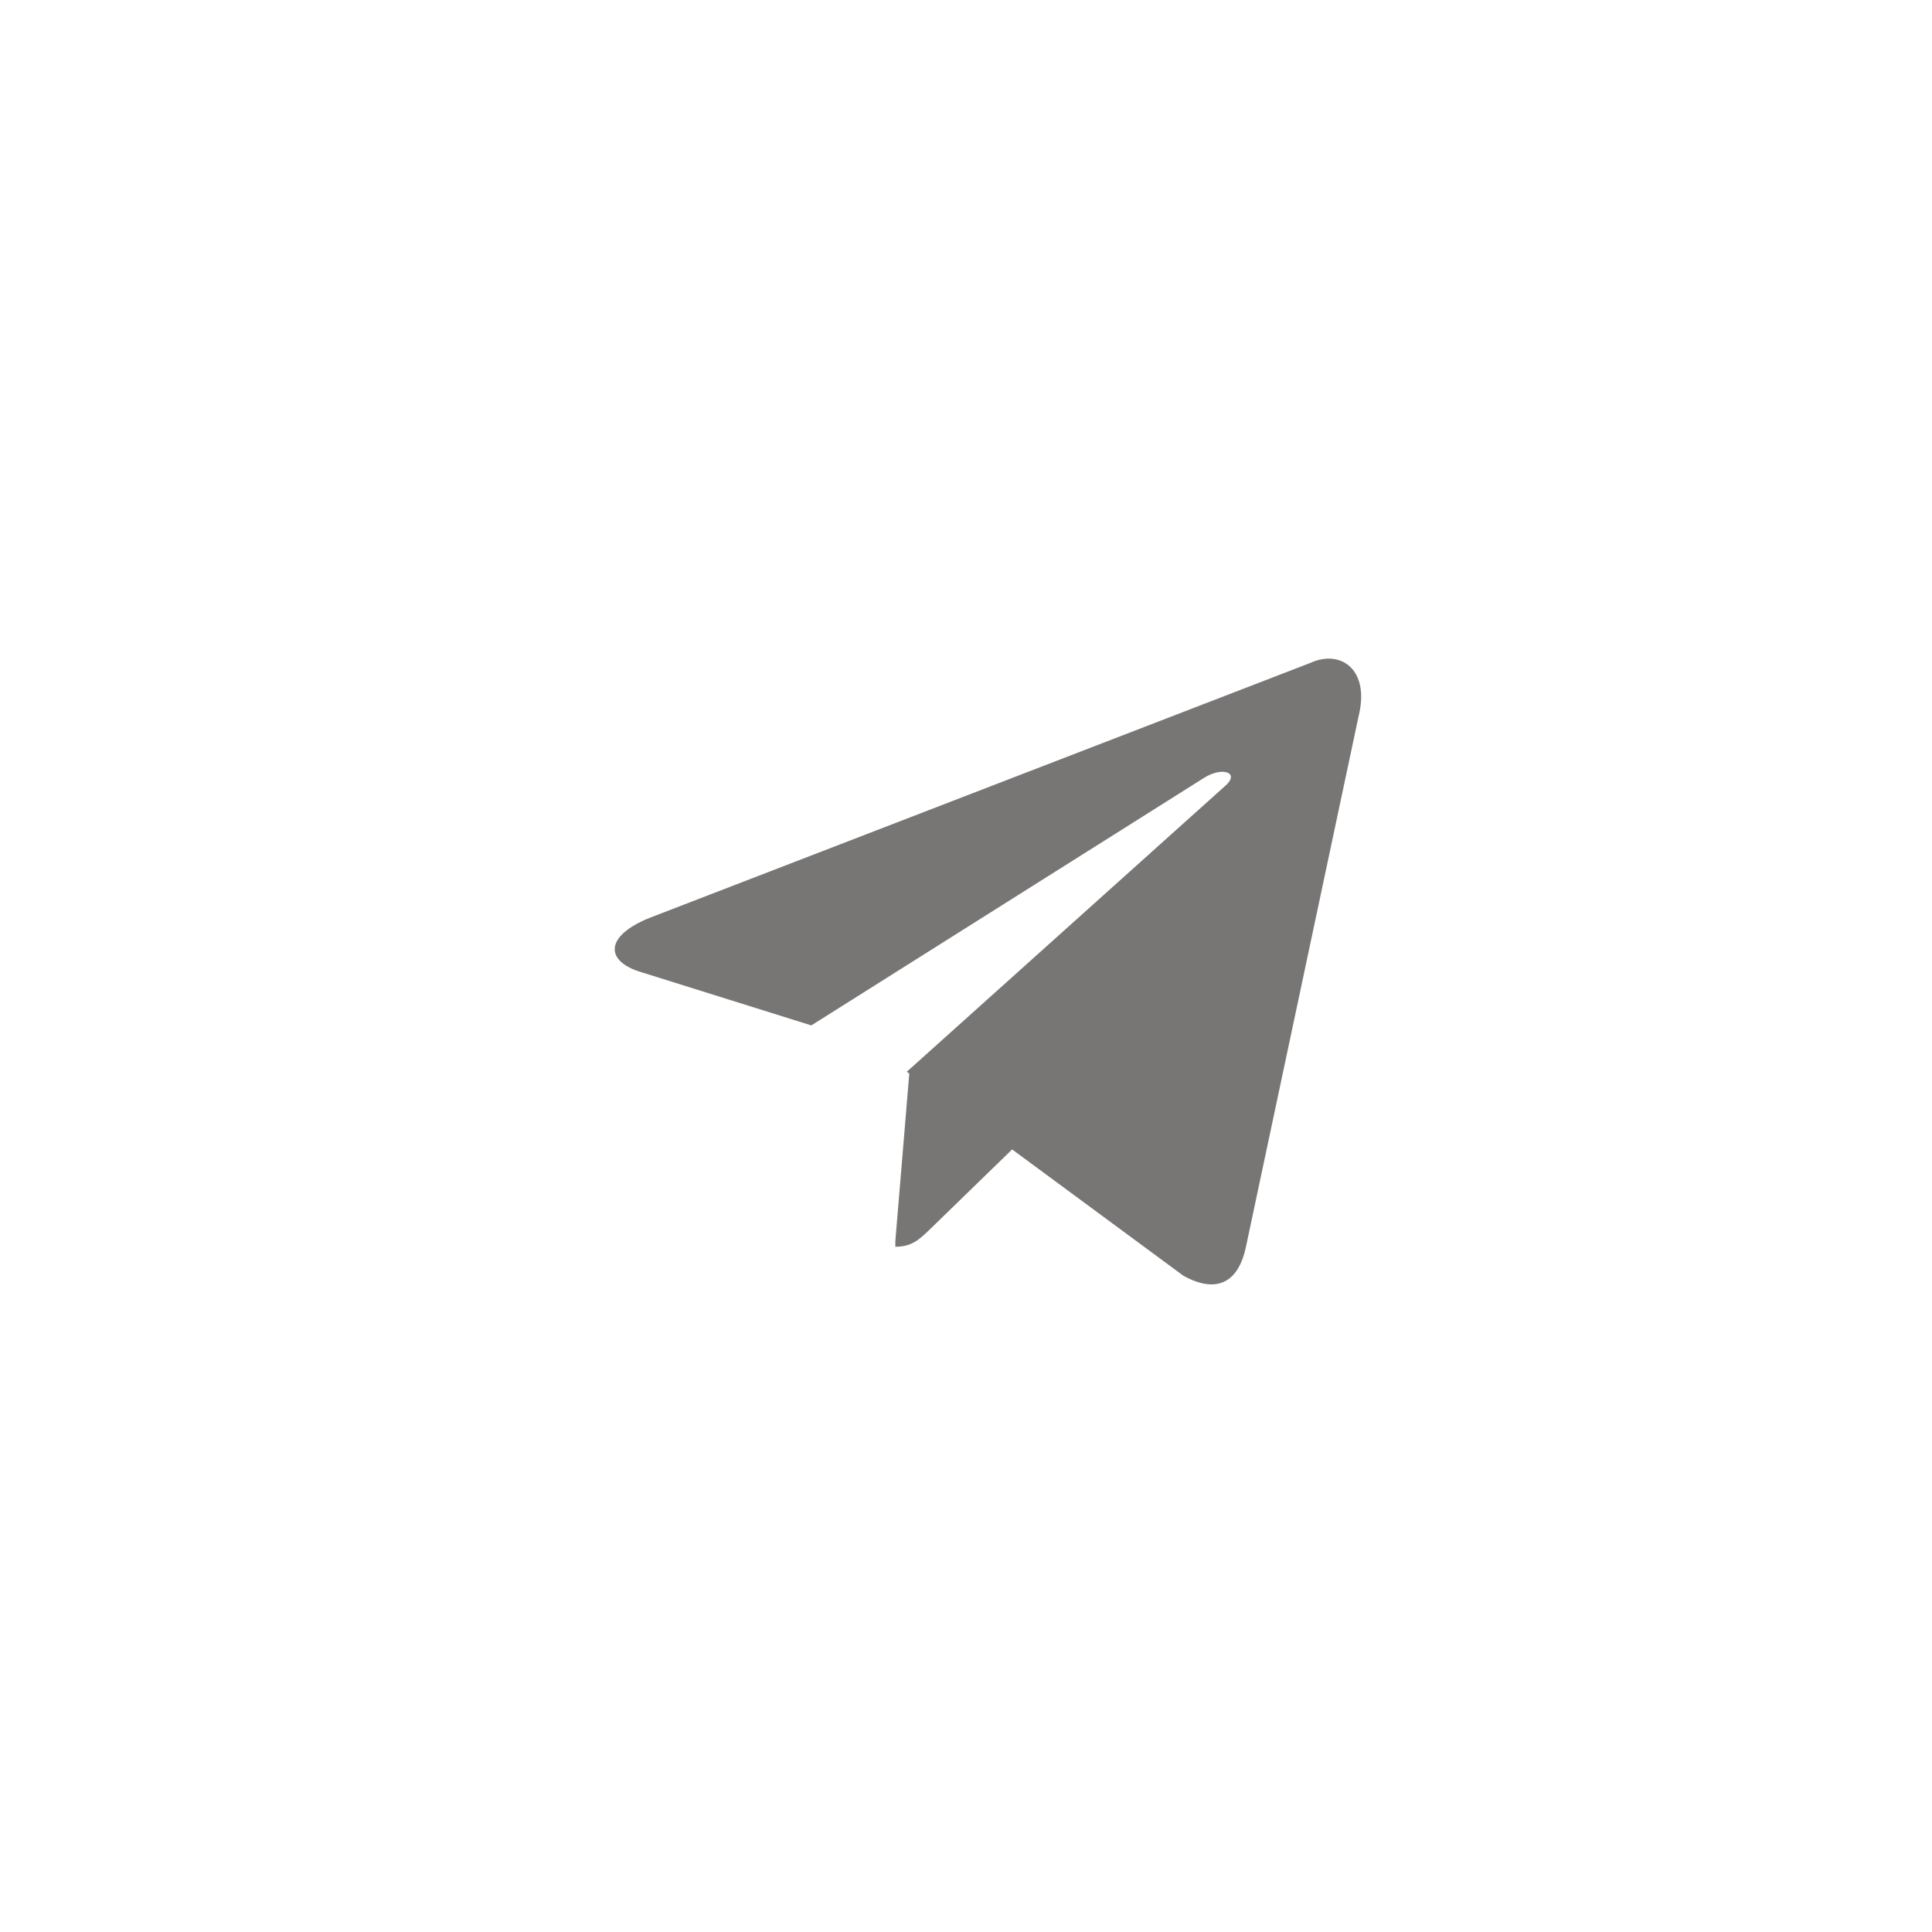 <svg width="44" height="44" viewBox="0 0 44 44" fill="none" xmlns="http://www.w3.org/2000/svg">
<path d="M20.391 28.394C20.781 28.394 20.951 28.211 21.172 28.003C21.511 27.677 25.861 23.444 25.861 23.444L23.191 22.793L20.716 24.356L20.391 28.264V28.394Z" fill="#787575"/>
<path d="M20.652 24.408L26.956 29.058C27.673 29.449 28.194 29.254 28.376 28.394L30.942 16.307C31.203 15.252 30.538 14.783 29.848 15.095L14.791 20.905C13.762 21.321 13.775 21.895 14.609 22.142L18.477 23.353L27.425 17.713C27.842 17.453 28.233 17.596 27.92 17.883L20.652 24.408Z" fill="#787575"/>
</svg>
